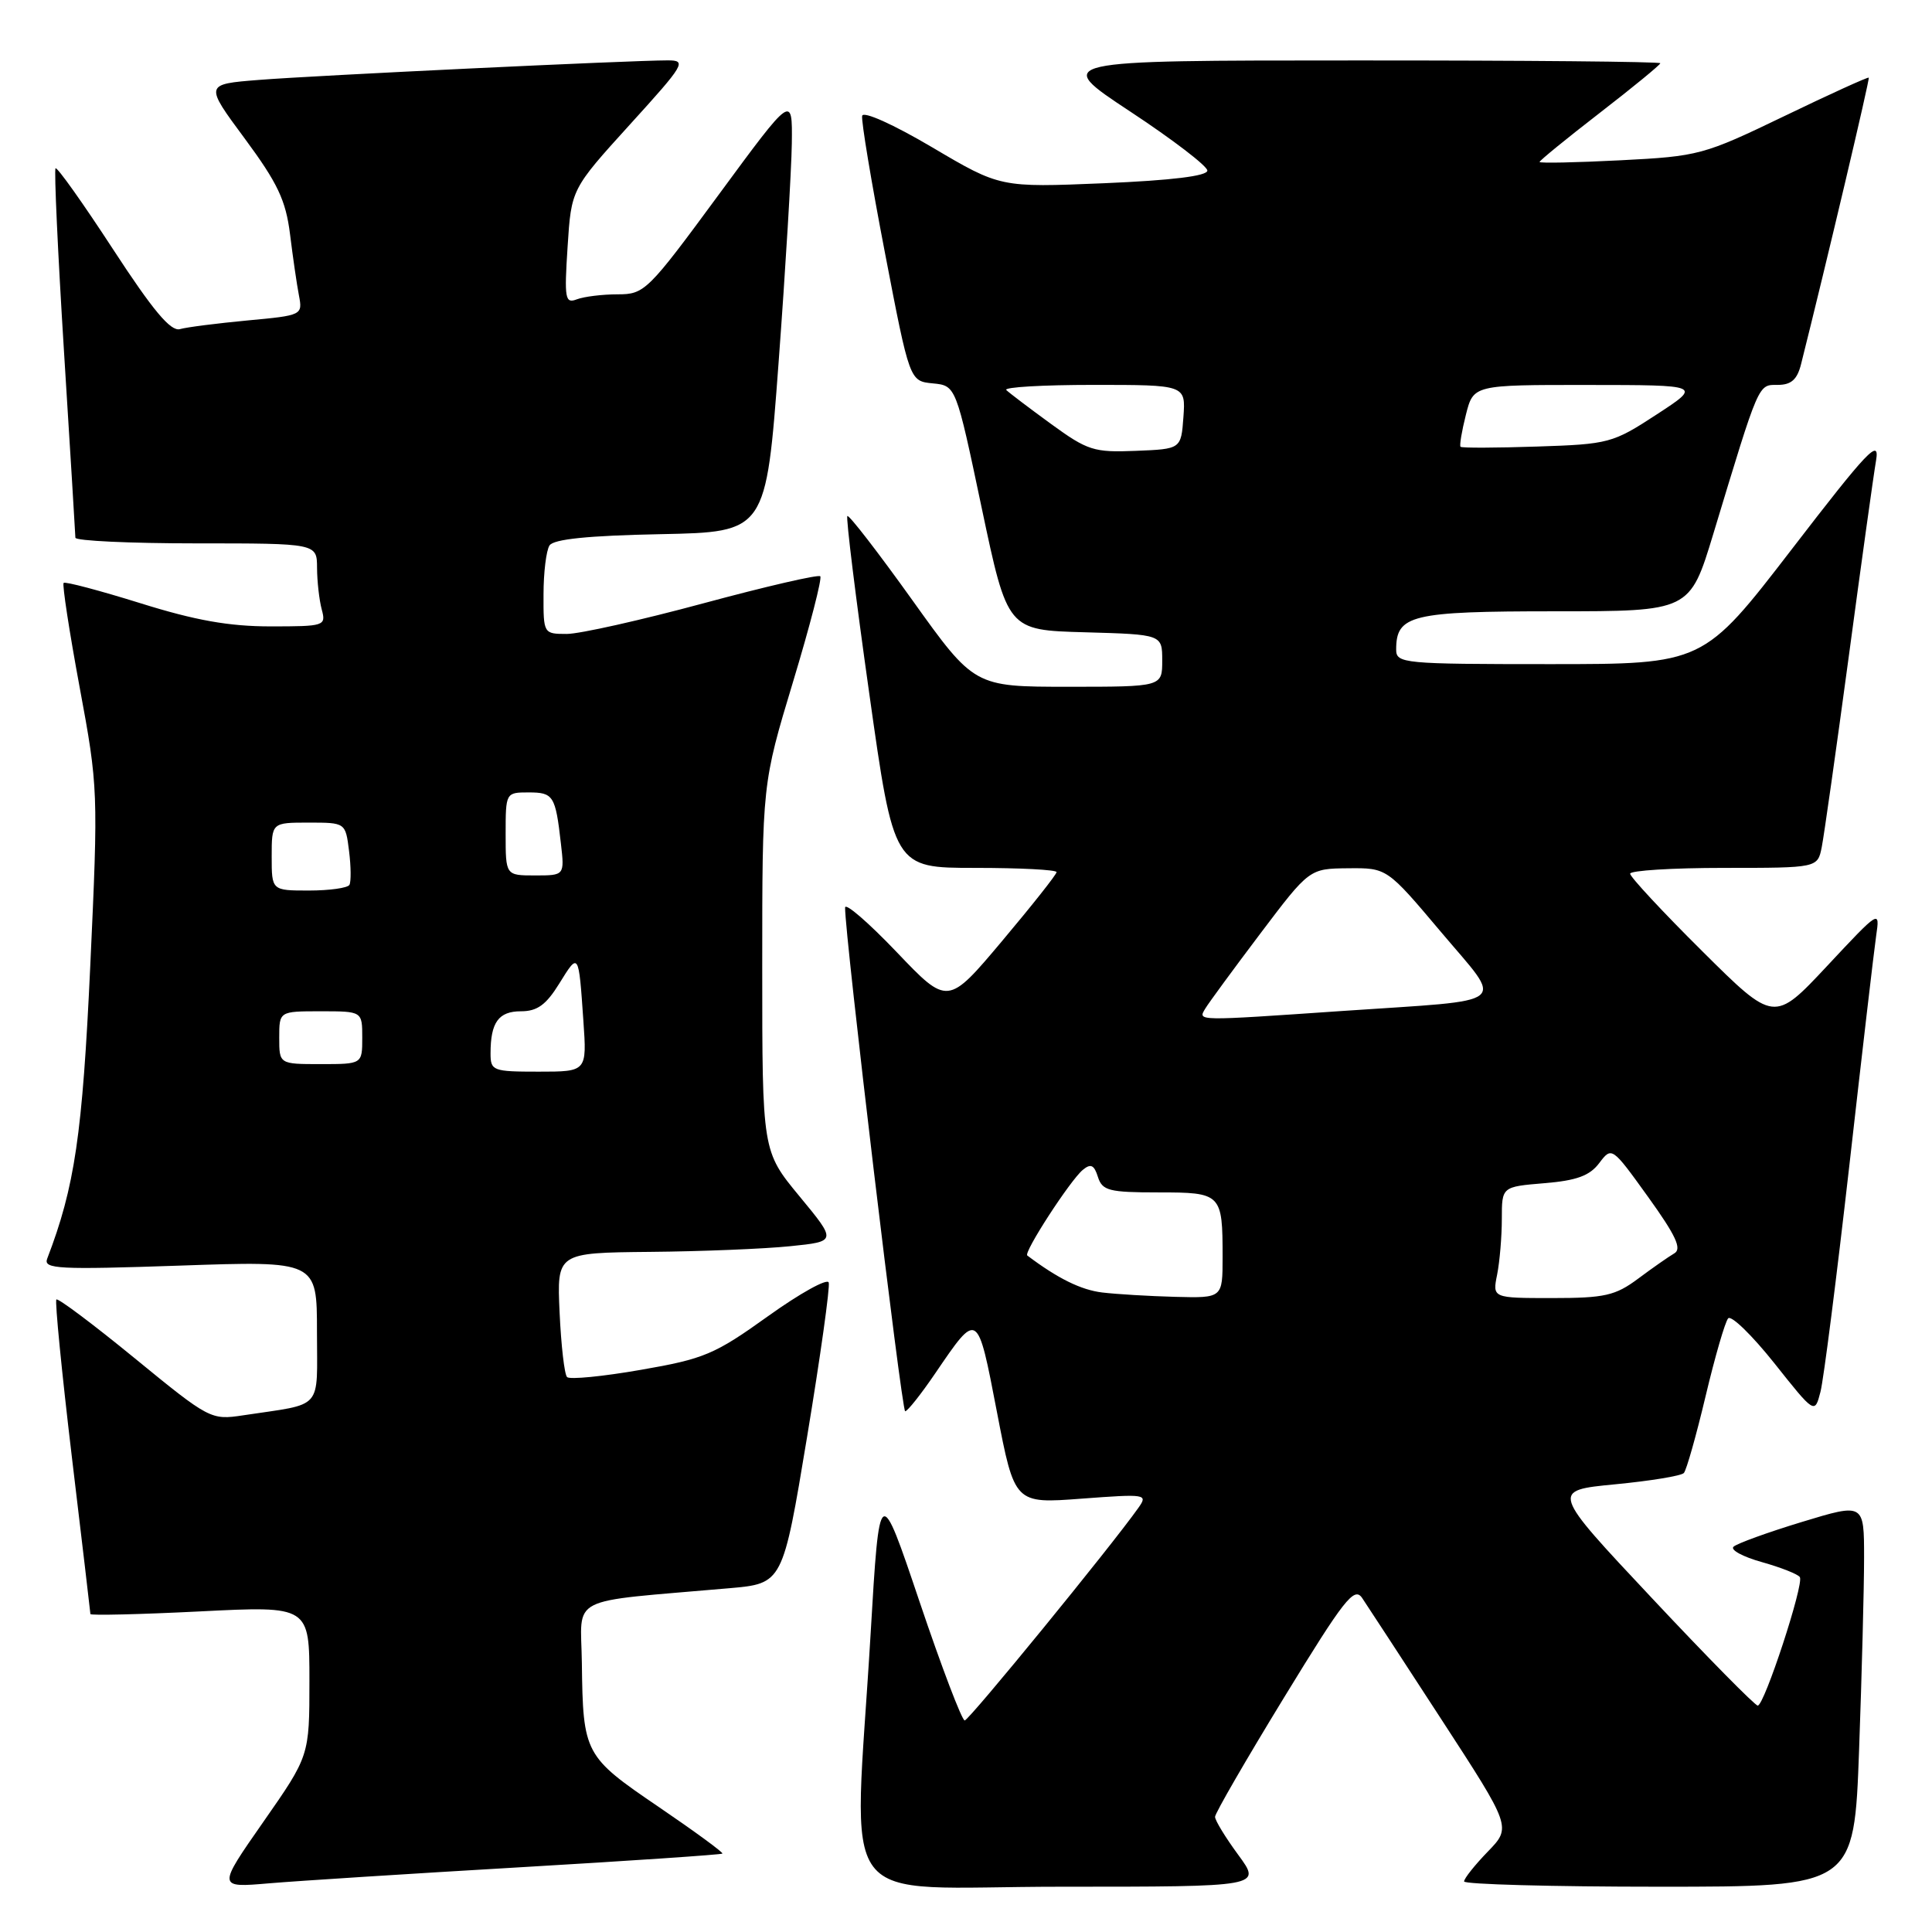 <?xml version="1.0" encoding="UTF-8" standalone="no"?>
<!DOCTYPE svg PUBLIC "-//W3C//DTD SVG 1.1//EN" "http://www.w3.org/Graphics/SVG/1.1/DTD/svg11.dtd" >
<svg xmlns="http://www.w3.org/2000/svg" xmlns:xlink="http://www.w3.org/1999/xlink" version="1.1" viewBox="0 0 256 256">
 <g >
 <path fill="currentColor"
d=" M 68.98 247.42 C 83.54 246.57 95.58 245.75 95.72 245.61 C 95.87 245.47 92.06 242.68 87.27 239.42 C 77.44 232.74 77.25 232.38 77.10 220.37 C 76.99 211.26 74.82 212.36 96.61 210.45 C 103.72 209.83 103.72 209.83 106.94 190.41 C 108.71 179.73 110.00 170.51 109.81 169.94 C 109.62 169.36 106.00 171.37 101.77 174.40 C 94.71 179.46 93.31 180.06 84.92 181.51 C 79.89 182.39 75.48 182.82 75.14 182.47 C 74.79 182.12 74.35 178.28 74.15 173.92 C 73.79 166.00 73.79 166.00 86.14 165.88 C 92.94 165.82 101.29 165.48 104.69 165.13 C 110.88 164.50 110.88 164.50 105.94 158.52 C 101.00 152.54 101.00 152.54 101.00 128.20 C 101.00 103.86 101.00 103.86 105.08 90.35 C 107.33 82.91 108.95 76.62 108.69 76.36 C 108.43 76.10 101.47 77.71 93.21 79.94 C 84.96 82.17 76.81 84.00 75.10 84.00 C 72.02 84.00 72.00 83.96 72.02 78.75 C 72.02 75.86 72.38 72.95 72.81 72.28 C 73.34 71.44 77.91 70.97 87.54 70.78 C 101.50 70.50 101.50 70.50 103.17 48.00 C 104.09 35.62 104.87 22.58 104.92 19.01 C 105.00 12.52 105.00 12.52 95.26 25.76 C 85.83 38.58 85.41 39.00 81.84 39.00 C 79.82 39.00 77.39 39.30 76.44 39.66 C 74.88 40.26 74.76 39.61 75.21 32.69 C 75.70 25.06 75.70 25.06 83.44 16.53 C 90.75 8.49 91.03 8.00 88.47 8.00 C 83.57 8.00 41.66 10.00 34.30 10.59 C 27.10 11.16 27.10 11.16 32.43 18.36 C 36.79 24.26 37.87 26.54 38.43 31.03 C 38.80 34.04 39.33 37.69 39.61 39.14 C 40.11 41.76 40.04 41.79 32.81 42.46 C 28.79 42.84 24.75 43.35 23.84 43.61 C 22.62 43.95 20.28 41.16 14.96 33.00 C 10.99 26.91 7.57 22.10 7.36 22.30 C 7.16 22.51 7.66 33.44 8.48 46.59 C 9.31 59.74 9.98 70.84 9.99 71.25 C 10.00 71.66 17.20 72.00 26.00 72.00 C 42.00 72.00 42.00 72.00 42.01 75.25 C 42.02 77.04 42.30 79.51 42.63 80.75 C 43.22 82.94 43.02 83.00 35.83 83.00 C 30.36 83.00 25.85 82.20 18.61 79.93 C 13.21 78.25 8.63 77.03 8.43 77.24 C 8.23 77.44 9.18 83.66 10.55 91.05 C 13.01 104.29 13.03 104.87 11.96 128.00 C 10.92 150.37 9.91 157.26 6.25 166.79 C 5.73 168.15 7.74 168.25 23.83 167.70 C 42.00 167.07 42.00 167.07 42.00 176.45 C 42.00 187.03 42.99 185.91 32.20 187.54 C 27.96 188.18 27.74 188.07 17.88 180.00 C 12.37 175.49 7.69 171.98 7.47 172.19 C 7.26 172.41 8.18 181.79 9.52 193.04 C 10.87 204.29 11.97 213.67 11.98 213.87 C 11.99 214.07 18.52 213.92 26.50 213.52 C 41.00 212.79 41.00 212.79 41.00 222.72 C 41.00 232.66 41.00 232.66 34.90 241.40 C 28.80 250.14 28.80 250.14 35.65 249.55 C 39.42 249.23 54.42 248.27 68.98 247.42 Z  M 164.09 245.80 C 162.39 243.49 161.00 241.22 161.00 240.74 C 161.00 240.27 165.12 233.15 170.15 224.92 C 178.12 211.88 179.44 210.20 180.49 211.74 C 181.14 212.71 185.87 219.94 190.98 227.81 C 200.28 242.11 200.28 242.11 197.14 245.35 C 195.41 247.14 194.00 248.91 194.00 249.30 C 194.00 249.68 205.63 250.00 219.84 250.00 C 245.68 250.00 245.68 250.00 246.34 231.84 C 246.70 221.85 247.00 210.41 247.00 206.42 C 247.00 199.16 247.00 199.16 238.75 201.67 C 234.21 203.05 230.14 204.53 229.70 204.95 C 229.25 205.37 230.95 206.29 233.47 206.99 C 235.99 207.70 238.25 208.59 238.49 208.98 C 239.06 209.90 233.78 226.00 232.91 226.00 C 232.55 226.00 226.23 219.59 218.88 211.75 C 205.50 197.50 205.50 197.50 214.00 196.68 C 218.68 196.23 222.78 195.56 223.12 195.18 C 223.46 194.81 224.76 190.22 226.00 185.00 C 227.24 179.78 228.59 175.13 228.99 174.69 C 229.40 174.24 232.14 176.91 235.10 180.62 C 240.46 187.37 240.46 187.37 241.22 184.43 C 241.64 182.82 243.35 169.35 245.04 154.50 C 246.72 139.65 248.32 125.92 248.60 124.00 C 249.11 120.52 249.08 120.53 242.10 128.00 C 235.08 135.50 235.08 135.50 225.54 126.02 C 220.29 120.81 216.00 116.19 216.00 115.77 C 216.00 115.35 221.59 115.00 228.42 115.00 C 240.84 115.00 240.84 115.00 241.39 112.25 C 241.69 110.74 243.30 99.38 244.97 87.00 C 246.63 74.62 248.26 62.92 248.59 61.00 C 249.09 58.00 247.50 59.67 237.44 72.75 C 225.70 88.00 225.70 88.00 205.35 88.00 C 185.92 88.00 185.00 87.91 185.00 86.07 C 185.00 81.48 186.99 81.00 206.03 81.00 C 223.91 81.00 223.91 81.00 227.02 70.75 C 233.15 50.50 232.94 51.00 235.56 51.00 C 237.35 51.00 238.14 50.29 238.65 48.25 C 241.99 34.95 247.78 10.46 247.62 10.29 C 247.51 10.18 242.47 12.47 236.42 15.39 C 225.73 20.54 225.11 20.71 214.71 21.24 C 208.82 21.54 204.00 21.64 204.00 21.46 C 204.00 21.28 207.60 18.34 212.00 14.94 C 216.40 11.54 220.00 8.58 220.00 8.38 C 220.00 8.17 201.89 8.00 179.75 8.01 C 139.50 8.01 139.50 8.01 149.73 14.76 C 155.36 18.47 159.97 22.00 159.98 22.60 C 159.99 23.32 155.26 23.90 146.27 24.28 C 132.54 24.85 132.54 24.85 123.52 19.52 C 118.37 16.48 114.39 14.69 114.24 15.35 C 114.10 15.98 115.46 24.15 117.26 33.50 C 120.53 50.50 120.53 50.50 123.60 50.80 C 126.67 51.10 126.67 51.10 130.08 67.30 C 133.50 83.50 133.50 83.50 143.75 83.78 C 154.00 84.07 154.00 84.07 154.00 87.53 C 154.00 91.00 154.00 91.00 141.55 91.00 C 129.10 91.00 129.10 91.00 120.88 79.51 C 116.35 73.18 112.49 68.18 112.28 68.38 C 112.08 68.59 113.38 79.16 115.18 91.88 C 118.44 115.00 118.44 115.00 129.22 115.00 C 135.15 115.00 140.00 115.25 140.00 115.56 C 140.00 115.87 136.75 119.97 132.79 124.68 C 125.58 133.25 125.58 133.25 118.79 126.13 C 115.05 122.22 111.99 119.57 111.98 120.26 C 111.92 123.73 119.47 187.00 119.94 187.00 C 120.25 187.00 122.04 184.74 123.92 181.98 C 129.59 173.66 129.50 173.60 132.10 187.10 C 134.44 199.25 134.44 199.25 143.31 198.58 C 151.87 197.94 152.13 197.98 150.84 199.80 C 147.22 204.92 128.41 227.94 127.83 227.97 C 127.47 227.99 124.77 220.91 121.85 212.25 C 116.54 196.50 116.54 196.50 115.36 216.50 C 113.14 254.06 110.09 250.00 140.59 250.00 C 167.17 250.00 167.17 250.00 164.09 245.80 Z  M 65.00 139.58 C 65.00 135.47 66.06 134.00 69.03 134.00 C 71.19 134.00 72.36 133.15 74.11 130.32 C 76.69 126.15 76.67 126.12 77.30 135.25 C 77.77 142.00 77.77 142.00 71.38 142.00 C 65.30 142.00 65.00 141.89 65.00 139.58 Z  M 37.00 137.50 C 37.00 134.00 37.00 134.00 42.50 134.00 C 48.00 134.00 48.00 134.00 48.00 137.50 C 48.00 141.00 48.00 141.00 42.50 141.00 C 37.00 141.00 37.00 141.00 37.00 137.50 Z  M 36.00 113.50 C 36.00 109.00 36.00 109.00 40.89 109.00 C 45.78 109.00 45.78 109.00 46.25 112.75 C 46.51 114.81 46.53 116.84 46.30 117.25 C 46.07 117.66 43.66 118.00 40.94 118.00 C 36.00 118.00 36.00 118.00 36.00 113.50 Z  M 67.00 110.50 C 67.00 105.04 67.02 105.00 70.03 105.00 C 73.33 105.00 73.60 105.42 74.32 111.75 C 74.81 116.00 74.81 116.00 70.90 116.00 C 67.00 116.00 67.00 116.00 67.00 110.50 Z  M 146.04 171.26 C 143.23 170.92 140.13 169.39 136.12 166.36 C 135.60 165.97 141.79 156.42 143.47 155.02 C 144.53 154.14 144.98 154.35 145.48 155.95 C 146.06 157.77 146.95 158.00 153.46 158.00 C 161.86 158.00 162.00 158.14 162.00 166.58 C 162.00 172.00 162.00 172.00 155.75 171.84 C 152.31 171.75 147.94 171.49 146.04 171.26 Z  M 198.38 168.88 C 198.72 167.16 199.00 163.84 199.00 161.50 C 199.00 157.25 199.00 157.25 204.63 156.78 C 208.91 156.43 210.65 155.79 211.91 154.11 C 213.57 151.92 213.59 151.94 218.39 158.61 C 222.07 163.73 222.89 165.49 221.85 166.08 C 221.11 166.51 218.95 168.02 217.06 169.43 C 214.04 171.68 212.63 172.00 205.68 172.00 C 197.75 172.00 197.75 172.00 198.38 168.88 Z  M 159.70 133.65 C 160.14 132.91 163.43 128.43 167.00 123.70 C 173.50 115.10 173.50 115.10 178.64 115.05 C 183.78 115.00 183.78 115.00 190.92 123.47 C 199.32 133.44 200.59 132.41 178.00 133.95 C 158.33 135.30 158.72 135.31 159.70 133.65 Z  M 139.26 56.17 C 136.38 54.07 133.71 52.05 133.34 51.68 C 132.97 51.30 138.17 51.00 144.89 51.00 C 157.11 51.00 157.11 51.00 156.81 55.25 C 156.50 59.50 156.50 59.50 150.50 59.74 C 144.95 59.97 144.11 59.70 139.26 56.17 Z  M 193.53 59.20 C 193.37 59.04 193.69 57.13 194.24 54.95 C 195.24 51.00 195.24 51.00 210.37 51.01 C 225.50 51.02 225.50 51.02 219.50 54.93 C 213.70 58.72 213.18 58.86 203.67 59.17 C 198.26 59.35 193.70 59.37 193.53 59.20 Z "/>
</g>
</svg>